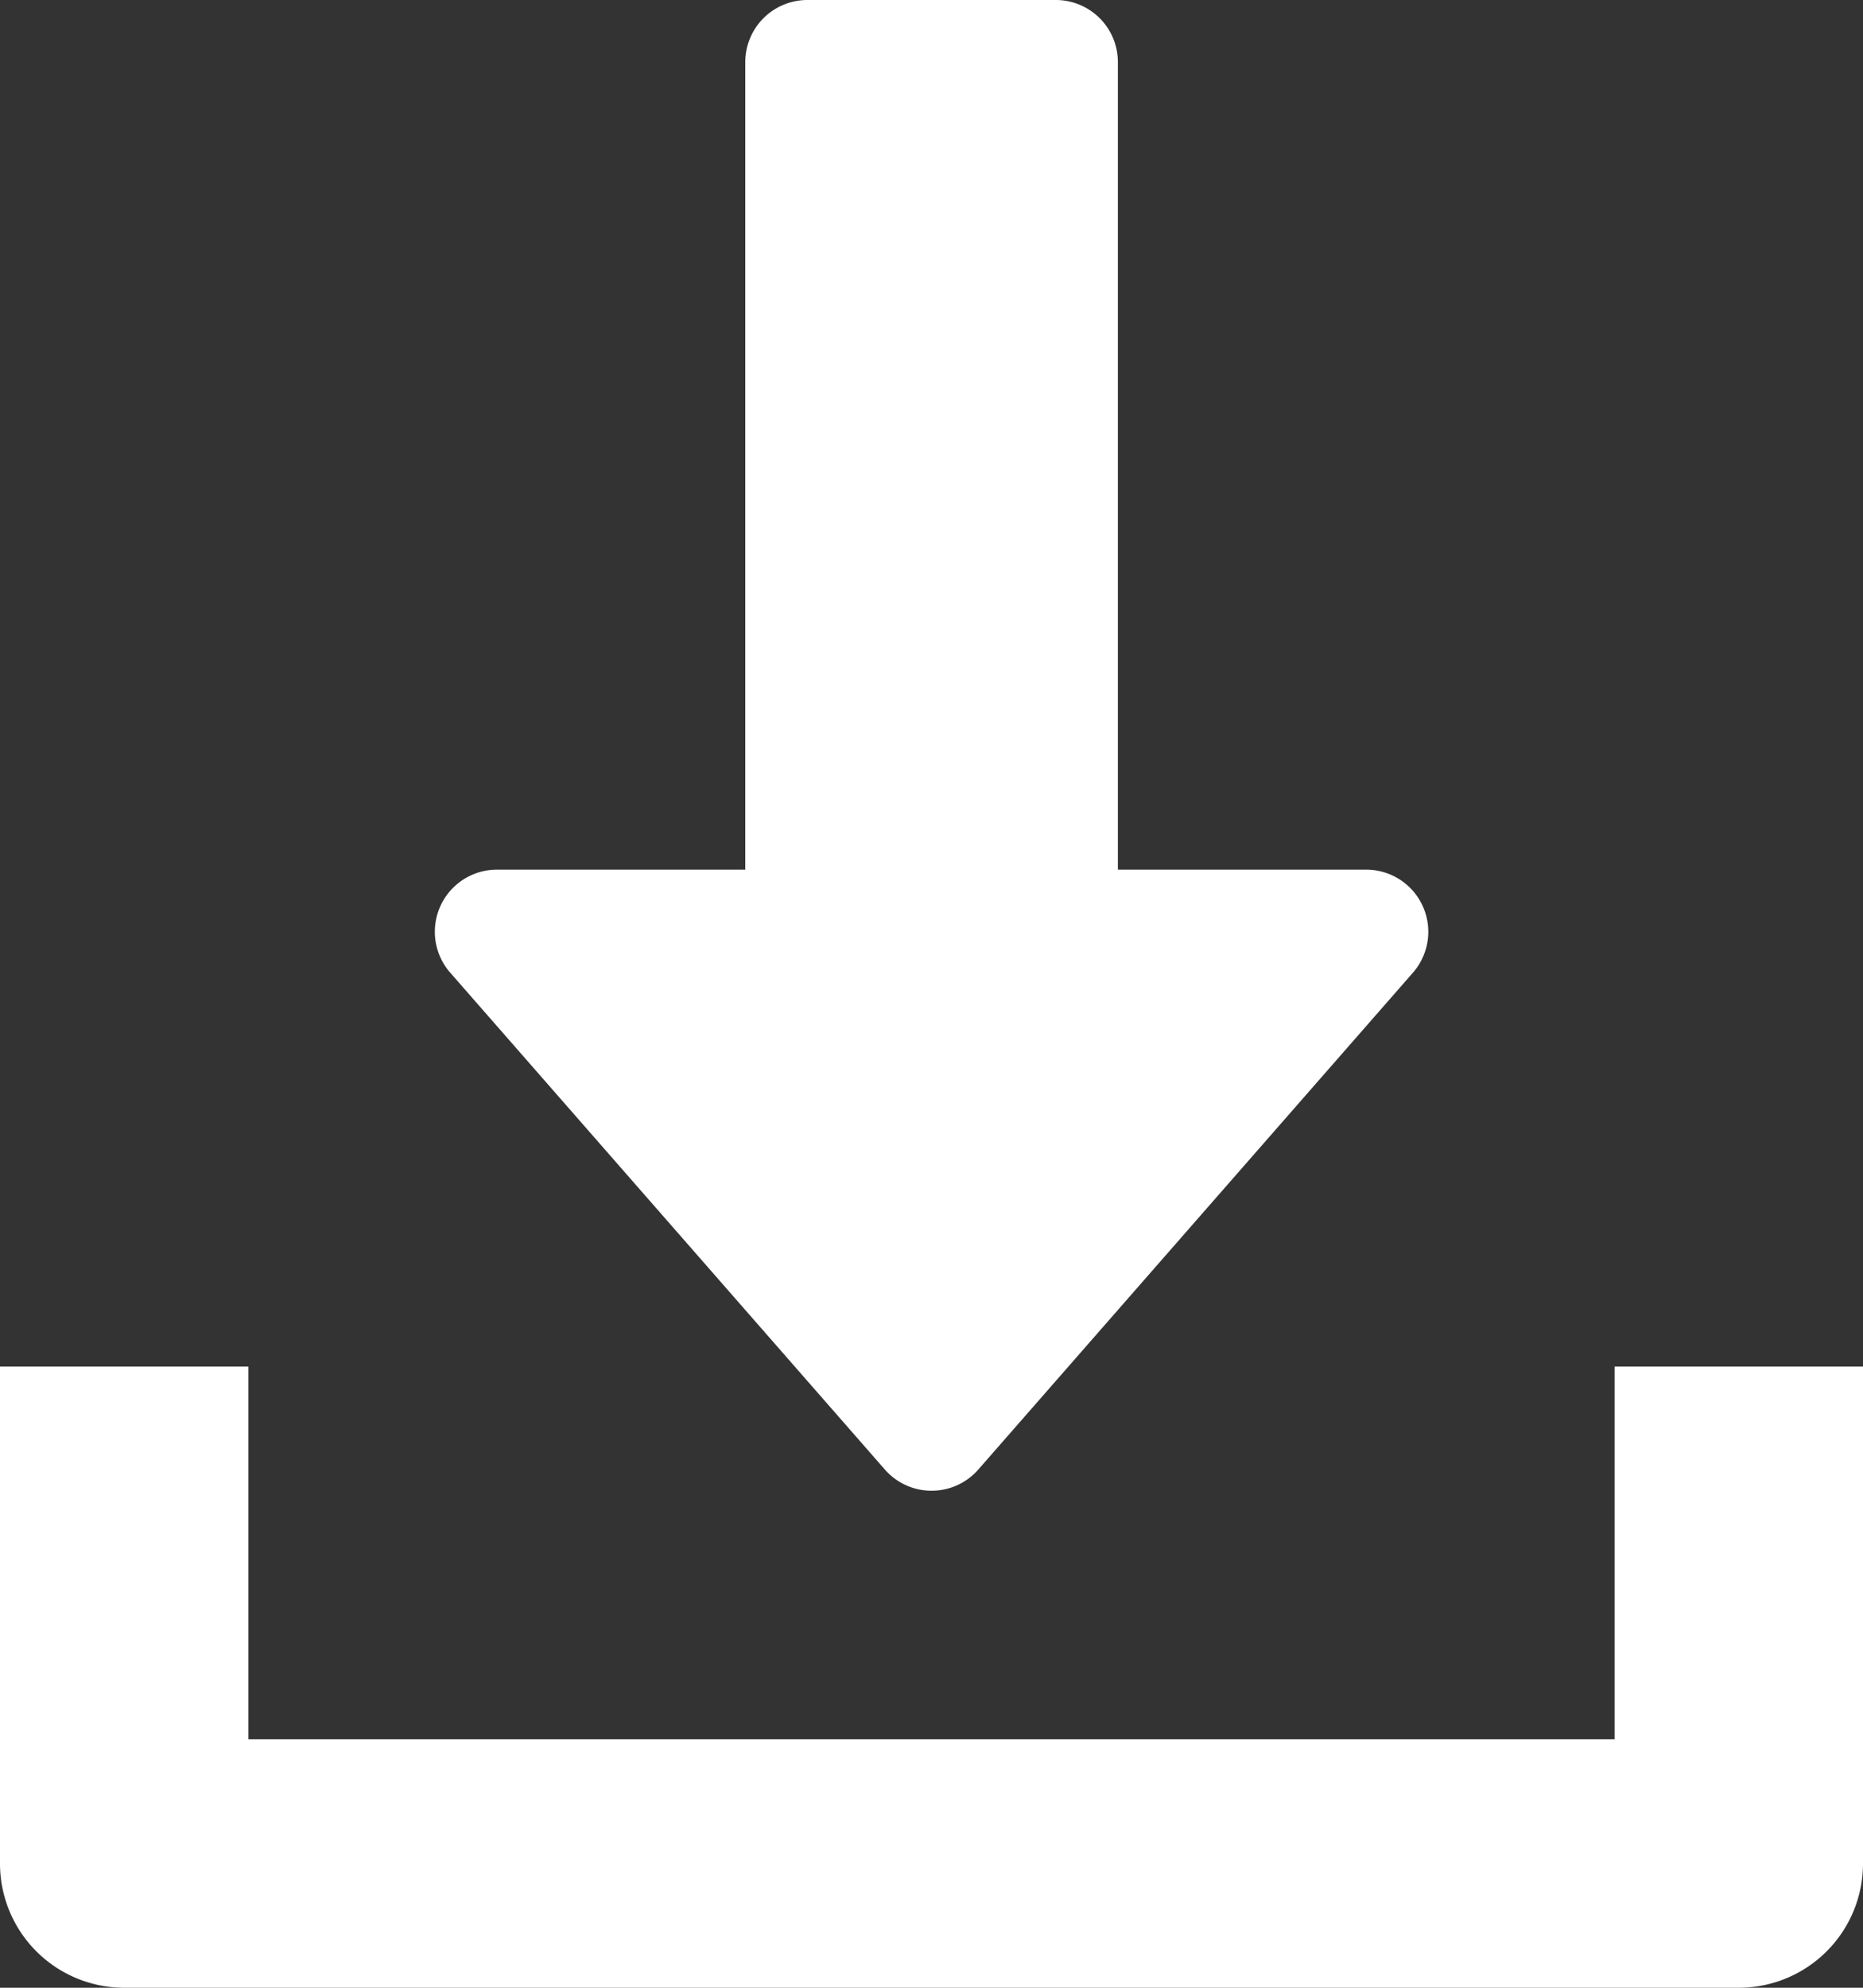 <svg xmlns="http://www.w3.org/2000/svg" width="45" height="48" viewBox="0 0 45 48"><rect x="0" y="0" width="45" height="48" fill="#333333" stroke="none"/><g transform="translate(-16)"><g transform="translate(26.5)"><path d="M151.863,21.879A1.5,1.5,0,0,0,150.5,21h-6V1.5A1.5,1.5,0,0,0,143,0h-6a1.5,1.5,0,0,0-1.5,1.5V21h-6a1.5,1.5,0,0,0-1.128,2.487l10.5,12a1.5,1.5,0,0,0,2.256,0l10.5-12A1.5,1.5,0,0,0,151.863,21.879Z" transform="translate(-127.998)" fill="#fff"/></g><g transform="translate(16 33)"><path d="M55,352v9H22v-9H16v12a3,3,0,0,0,3,3H58a3,3,0,0,0,3-3V352Z" transform="translate(-16 -352)" fill="#fff"/></g></g></svg>